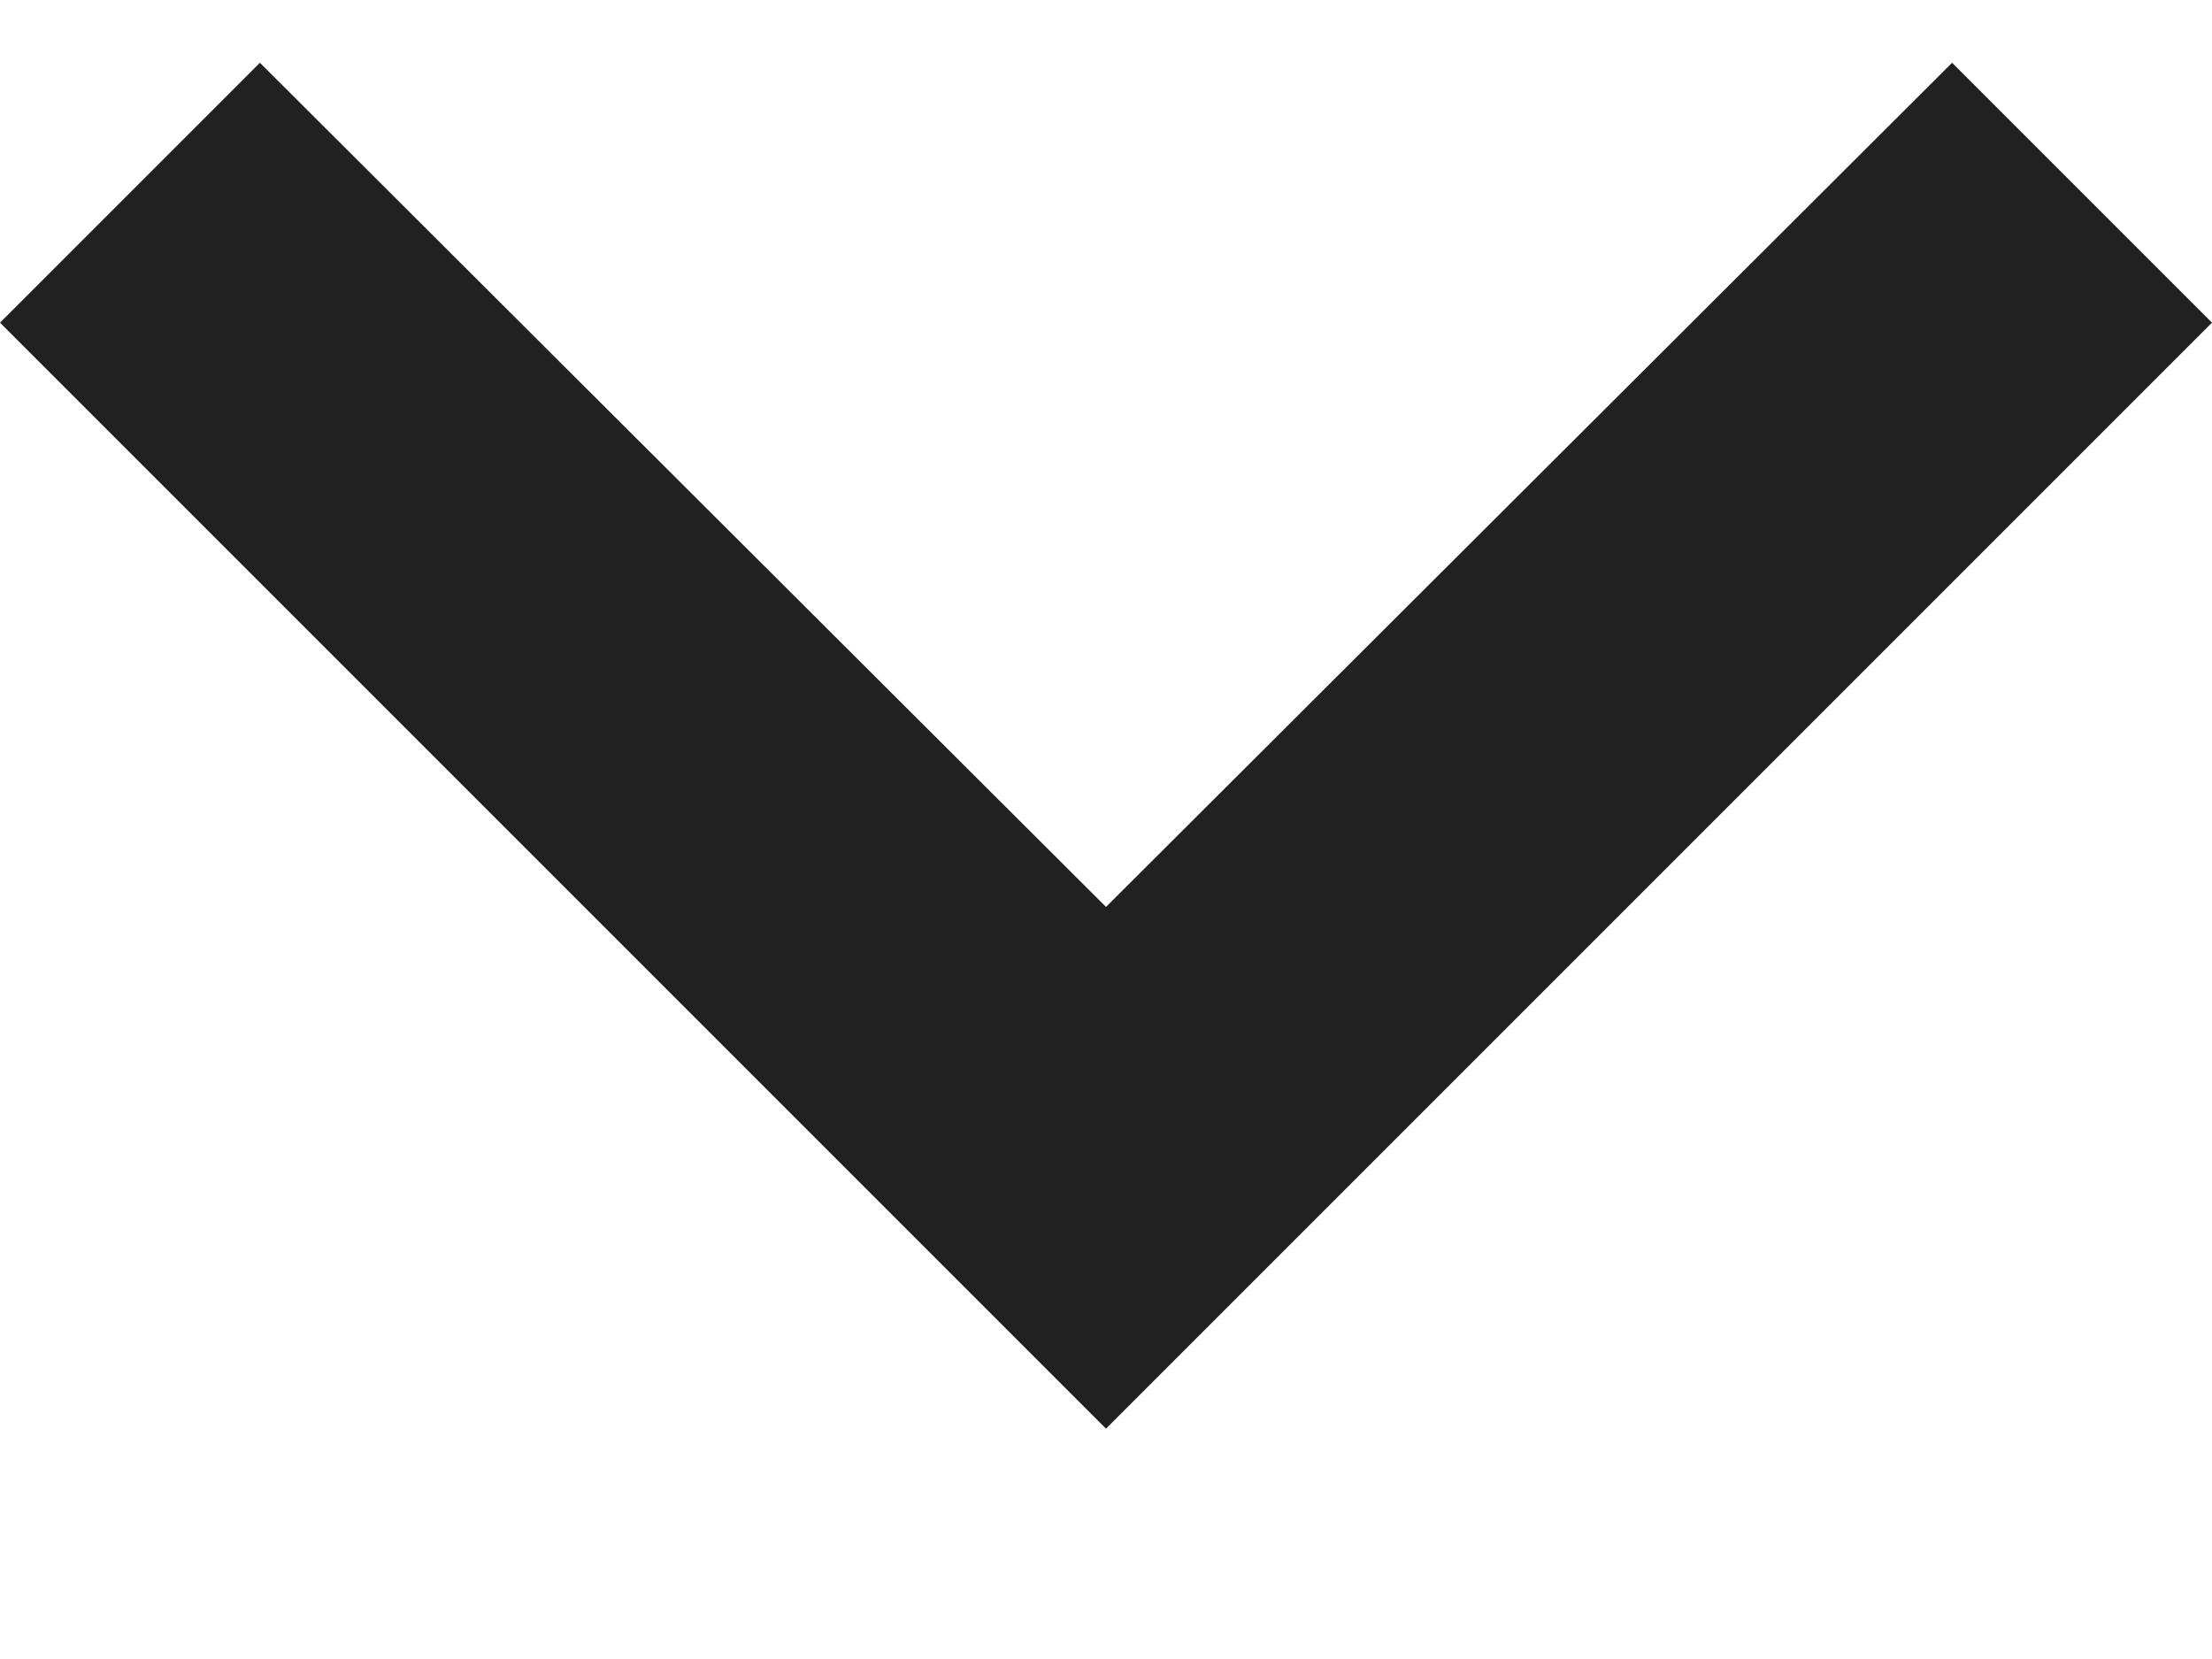 <svg width="8" height="6" viewBox="0 0 8 6" fill="none" xmlns="http://www.w3.org/2000/svg">
<path d="M0.94 0.227L4 3.28L7.06 0.227L8 1.167L4 5.167L0 1.167L0.94 0.227Z" fill="black" fill-opacity="0.87"/>
</svg>
